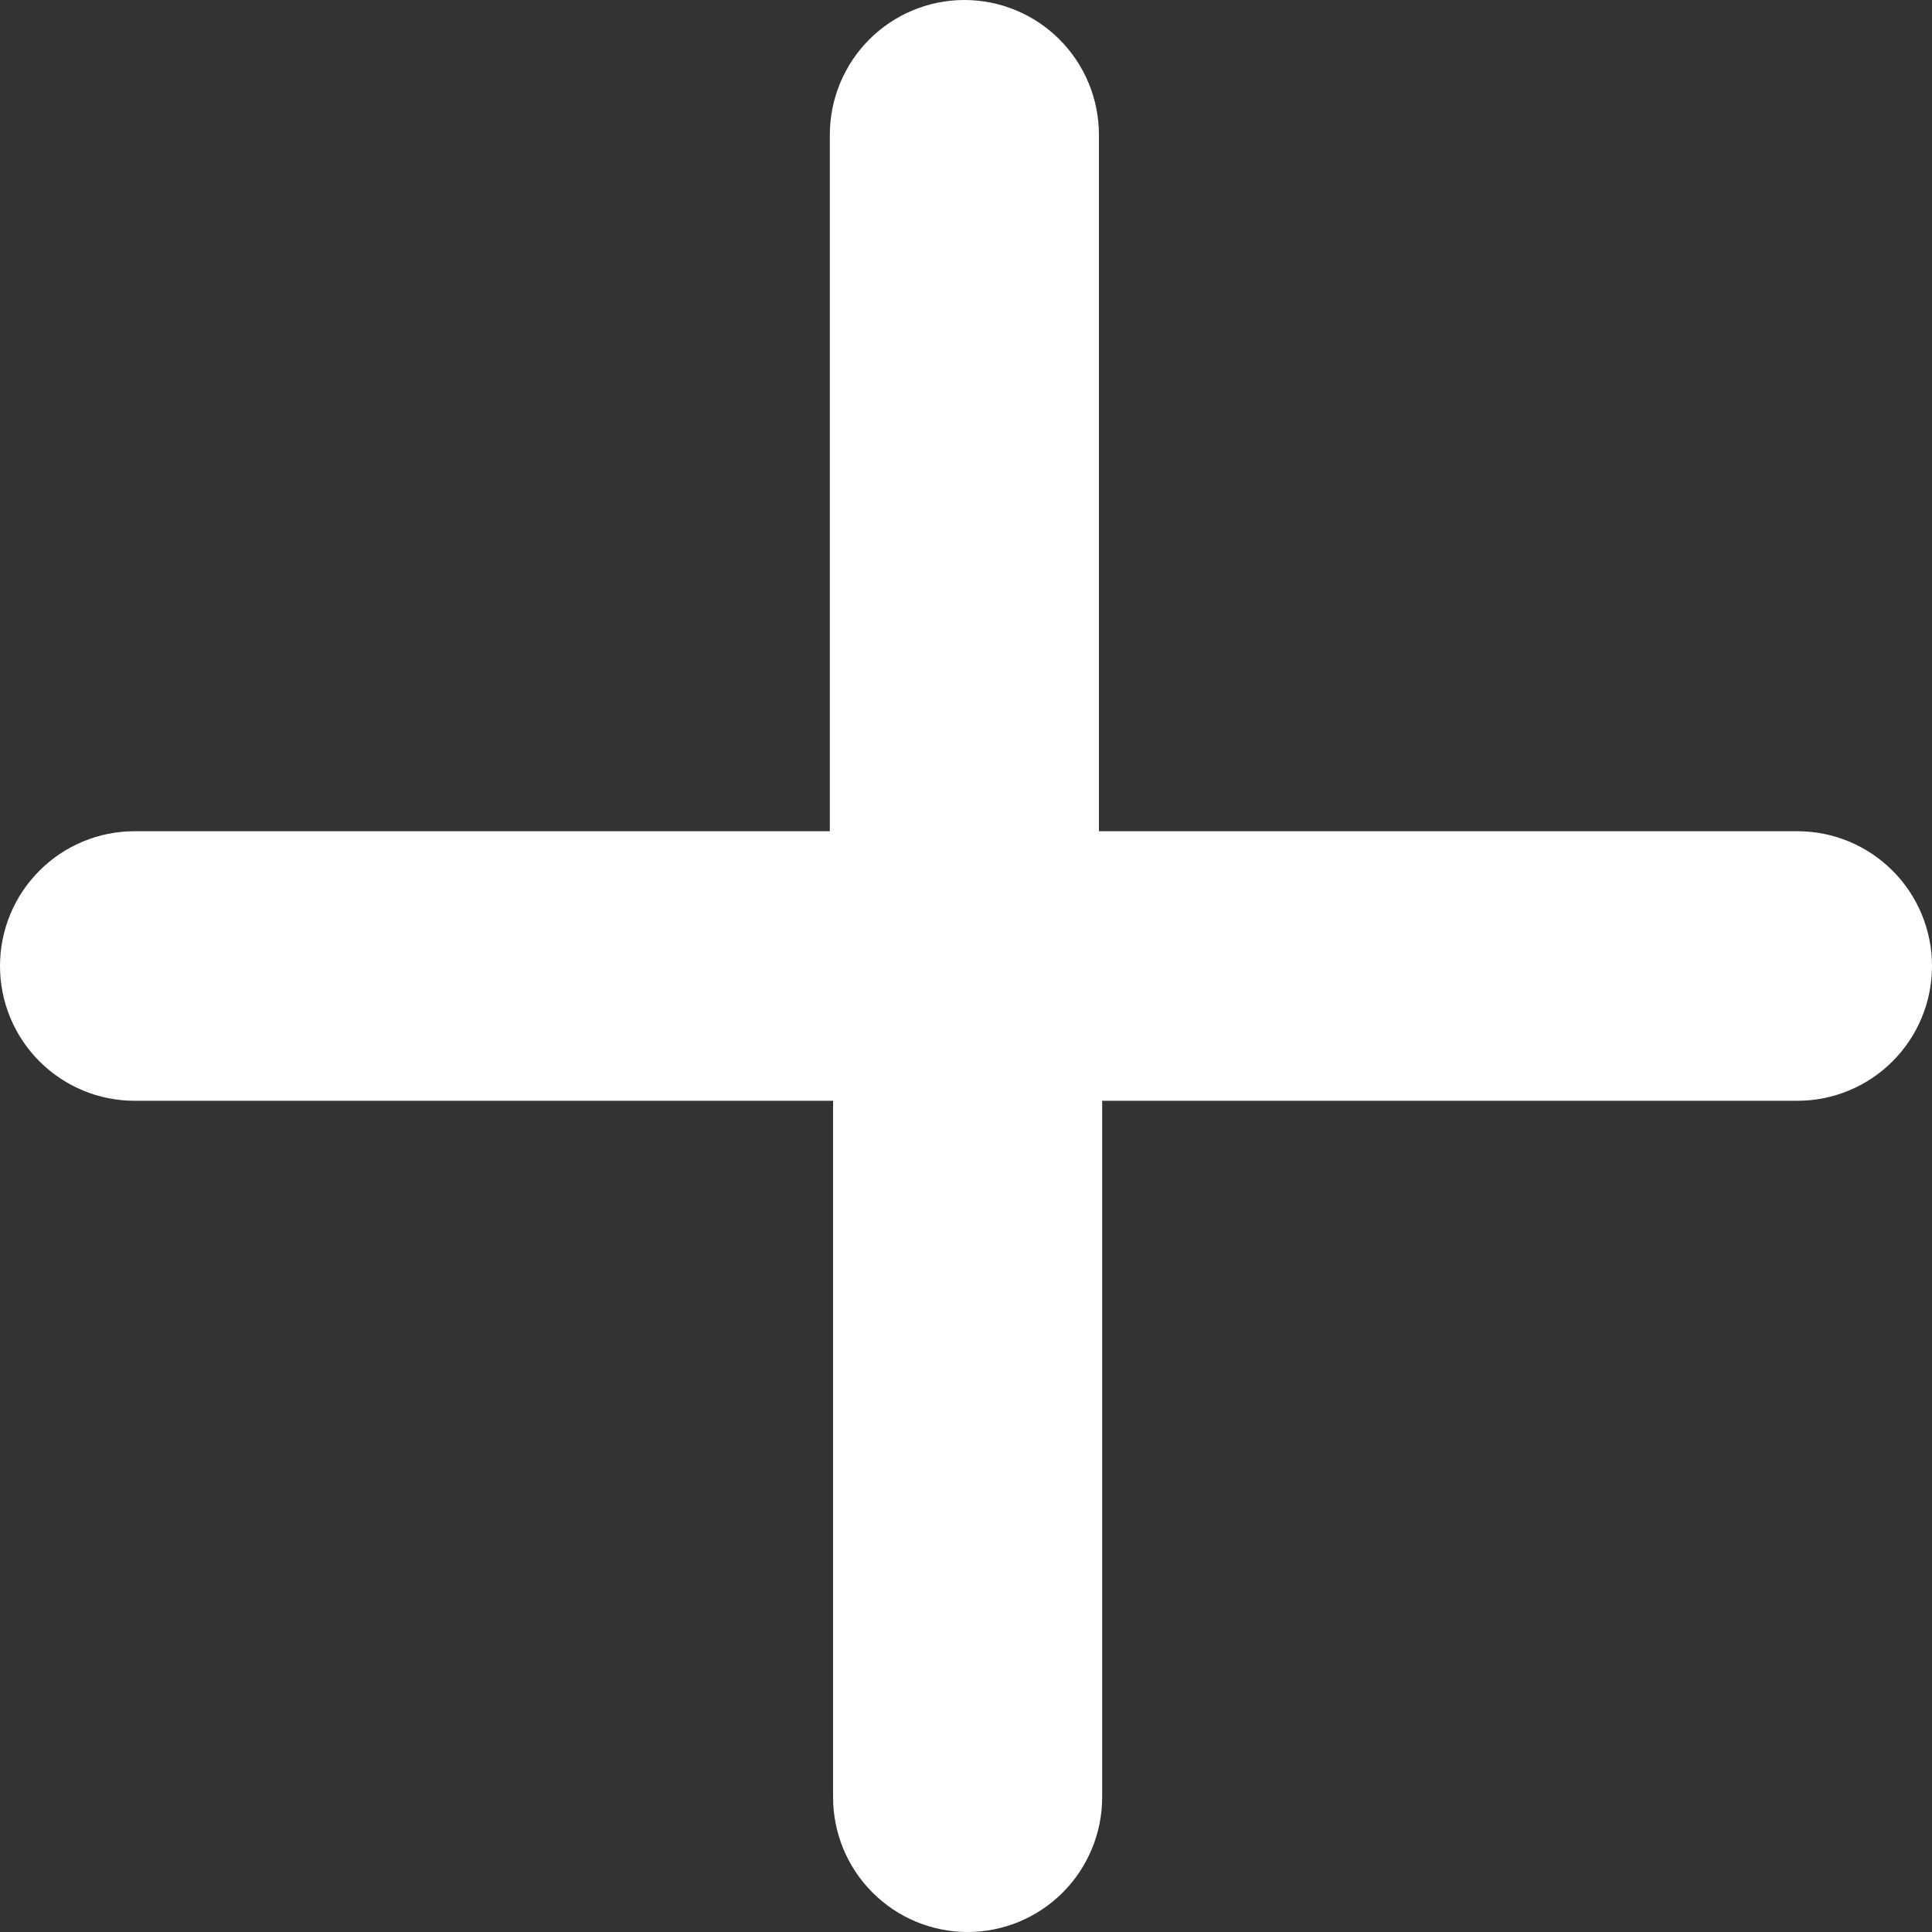 <svg width="25" height="25" viewBox="0 0 25 25" fill="none" xmlns="http://www.w3.org/2000/svg">
<rect x="0" y="0" width="25" height="25" fill="#333333" stroke="none"/>
<path d="M1.741 14.244H10.78V23.256C10.78 23.719 10.963 24.162 11.29 24.489C11.616 24.816 12.059 25 12.521 25C12.983 25 13.425 24.816 13.752 24.489C14.078 24.162 14.262 23.719 14.262 23.256V14.244H23.259C23.721 14.244 24.164 14.06 24.49 13.733C24.817 13.406 25 12.963 25 12.5C25 12.037 24.817 11.594 24.49 11.267C24.164 10.94 23.721 10.756 23.259 10.756H14.22V1.744C14.22 1.281 14.037 0.838 13.71 0.511C13.384 0.184 12.941 0 12.479 0C12.017 0 11.575 0.184 11.248 0.511C10.922 0.838 10.738 1.281 10.738 1.744V10.756H1.741C1.279 10.756 0.836 10.94 0.51 11.267C0.183 11.594 0 12.037 0 12.5C0 12.963 0.183 13.406 0.51 13.733C0.836 14.06 1.279 14.244 1.741 14.244Z" fill="white"/>
</svg>
